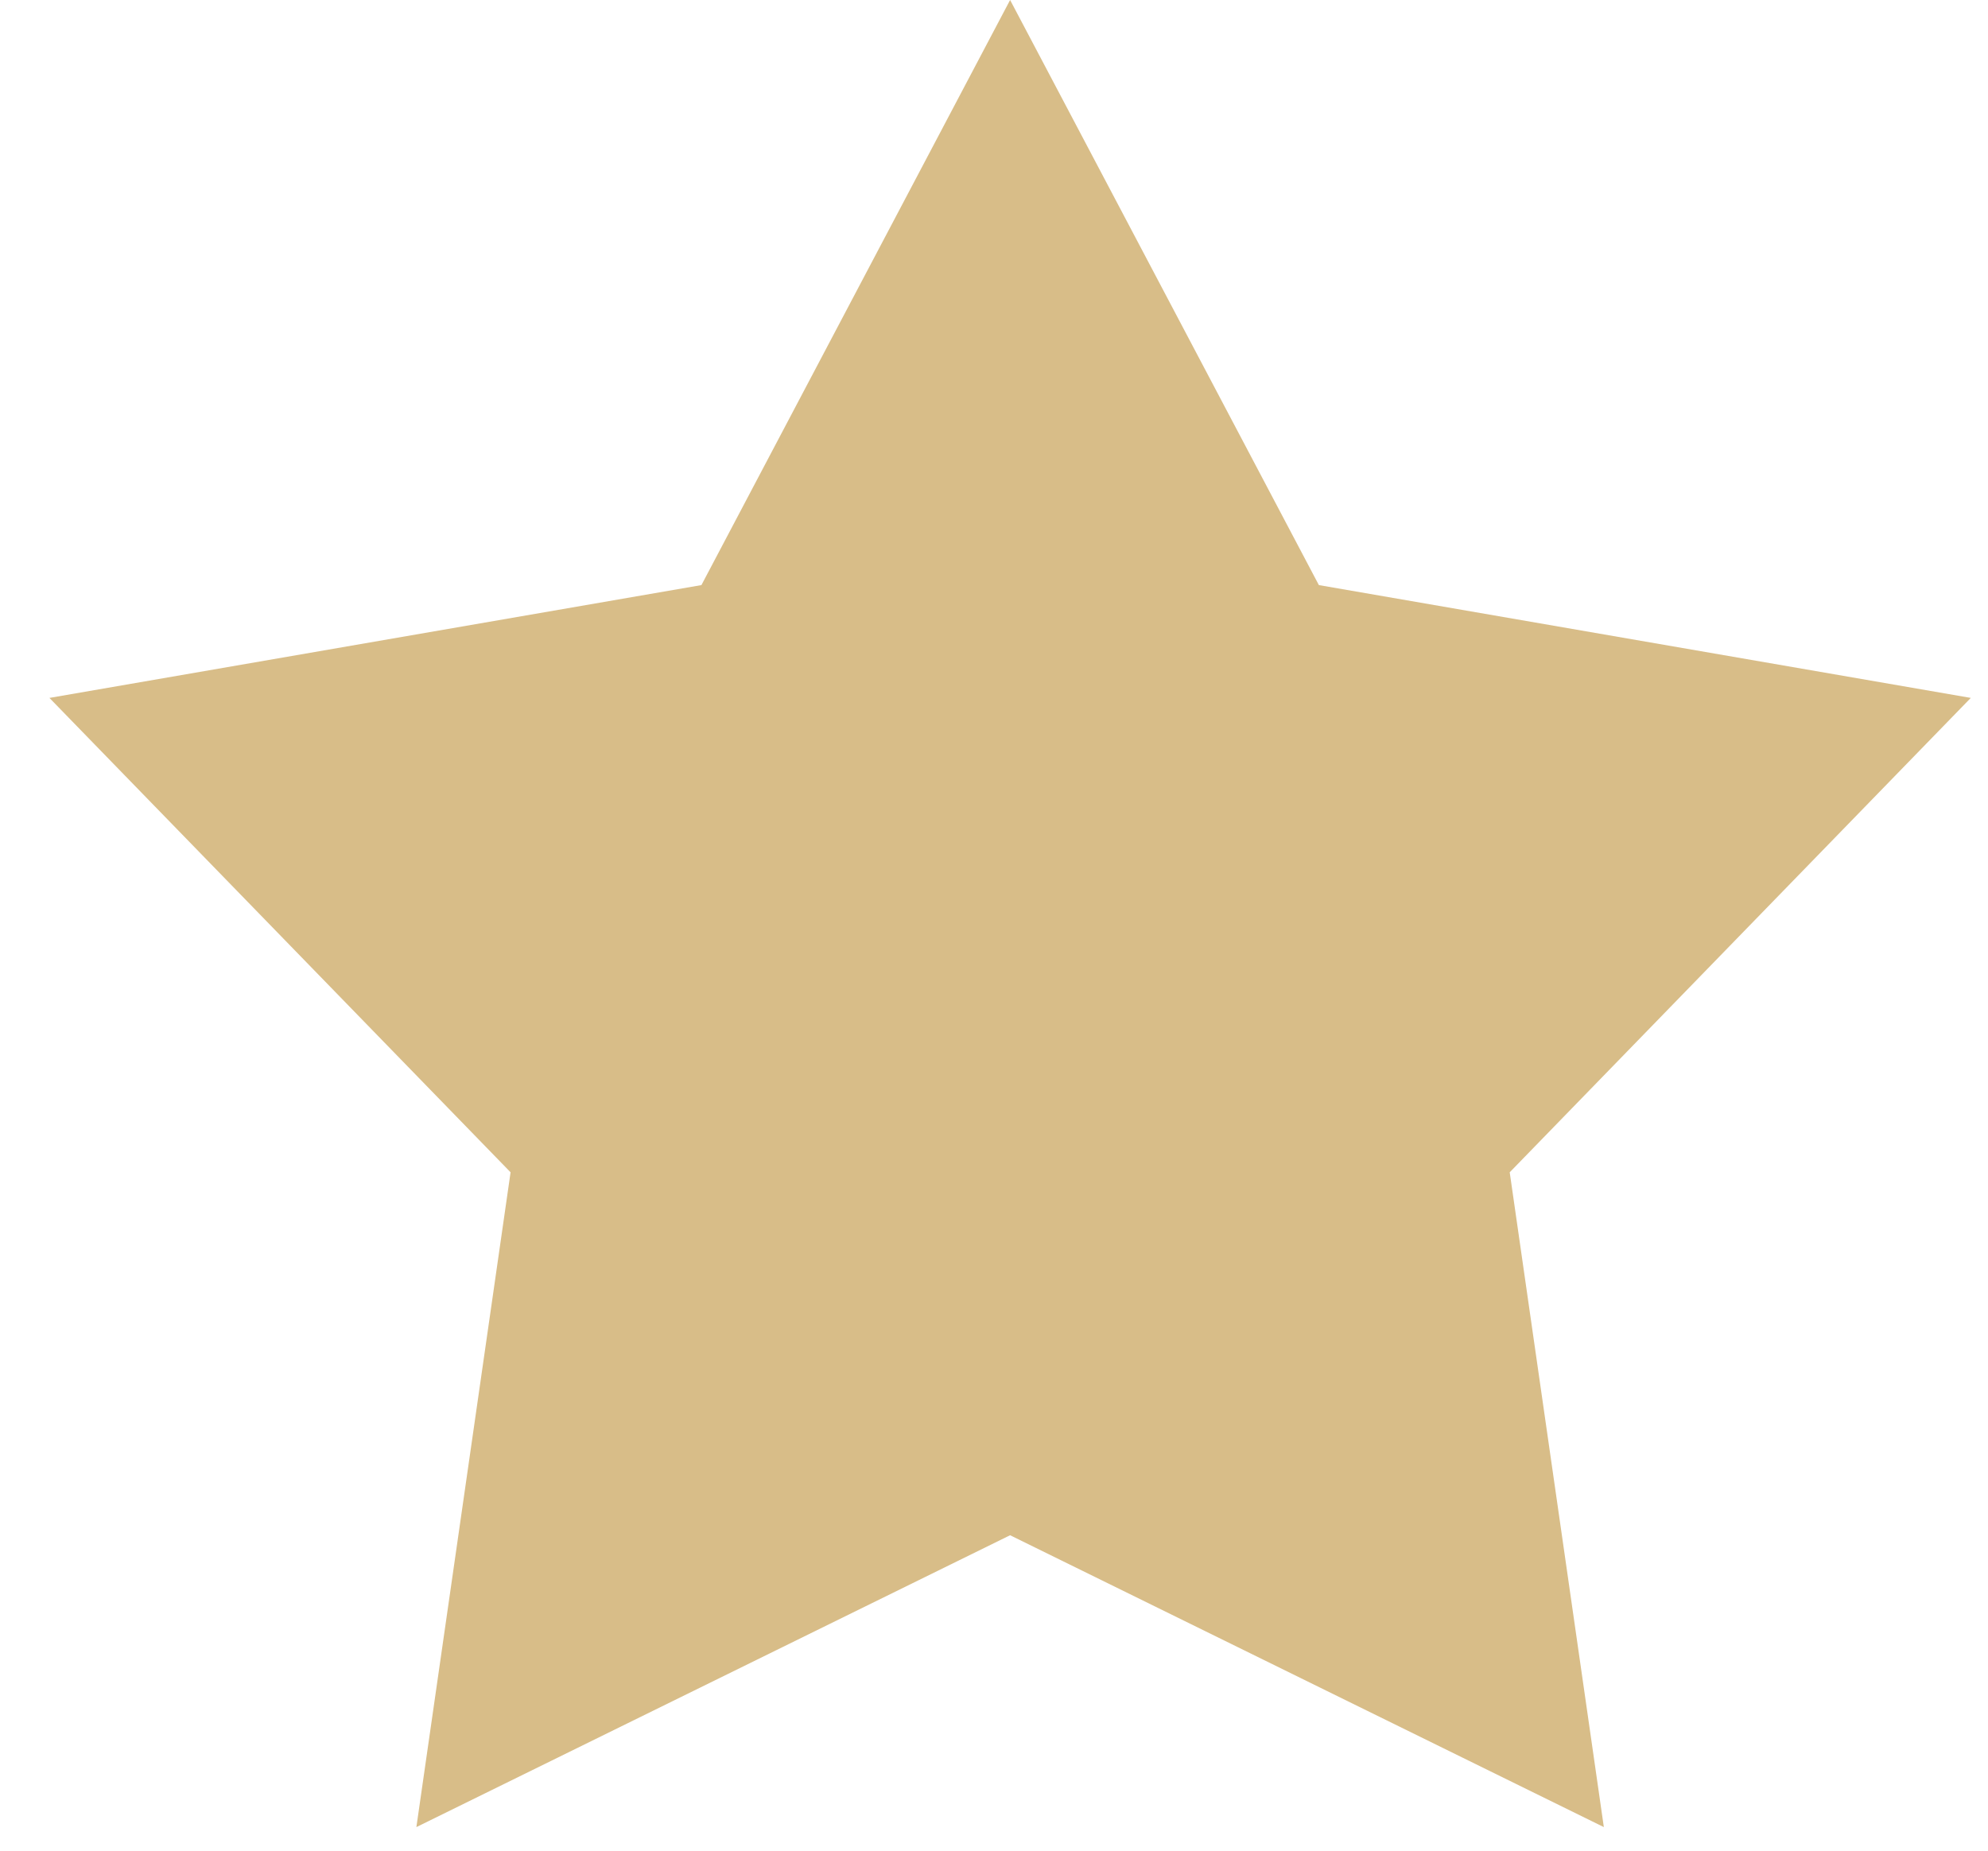 <svg width="29" height="27" viewBox="0 0 29 27" fill="none" xmlns="http://www.w3.org/2000/svg">
<path d="M14.735 0L19.239 8.536L28.749 10.182L22.023 17.103L23.396 26.656L14.735 22.398L6.074 26.656L7.448 17.103L0.721 10.182L10.232 8.536L14.735 0Z" fill="#D8BD88"/>
</svg>
